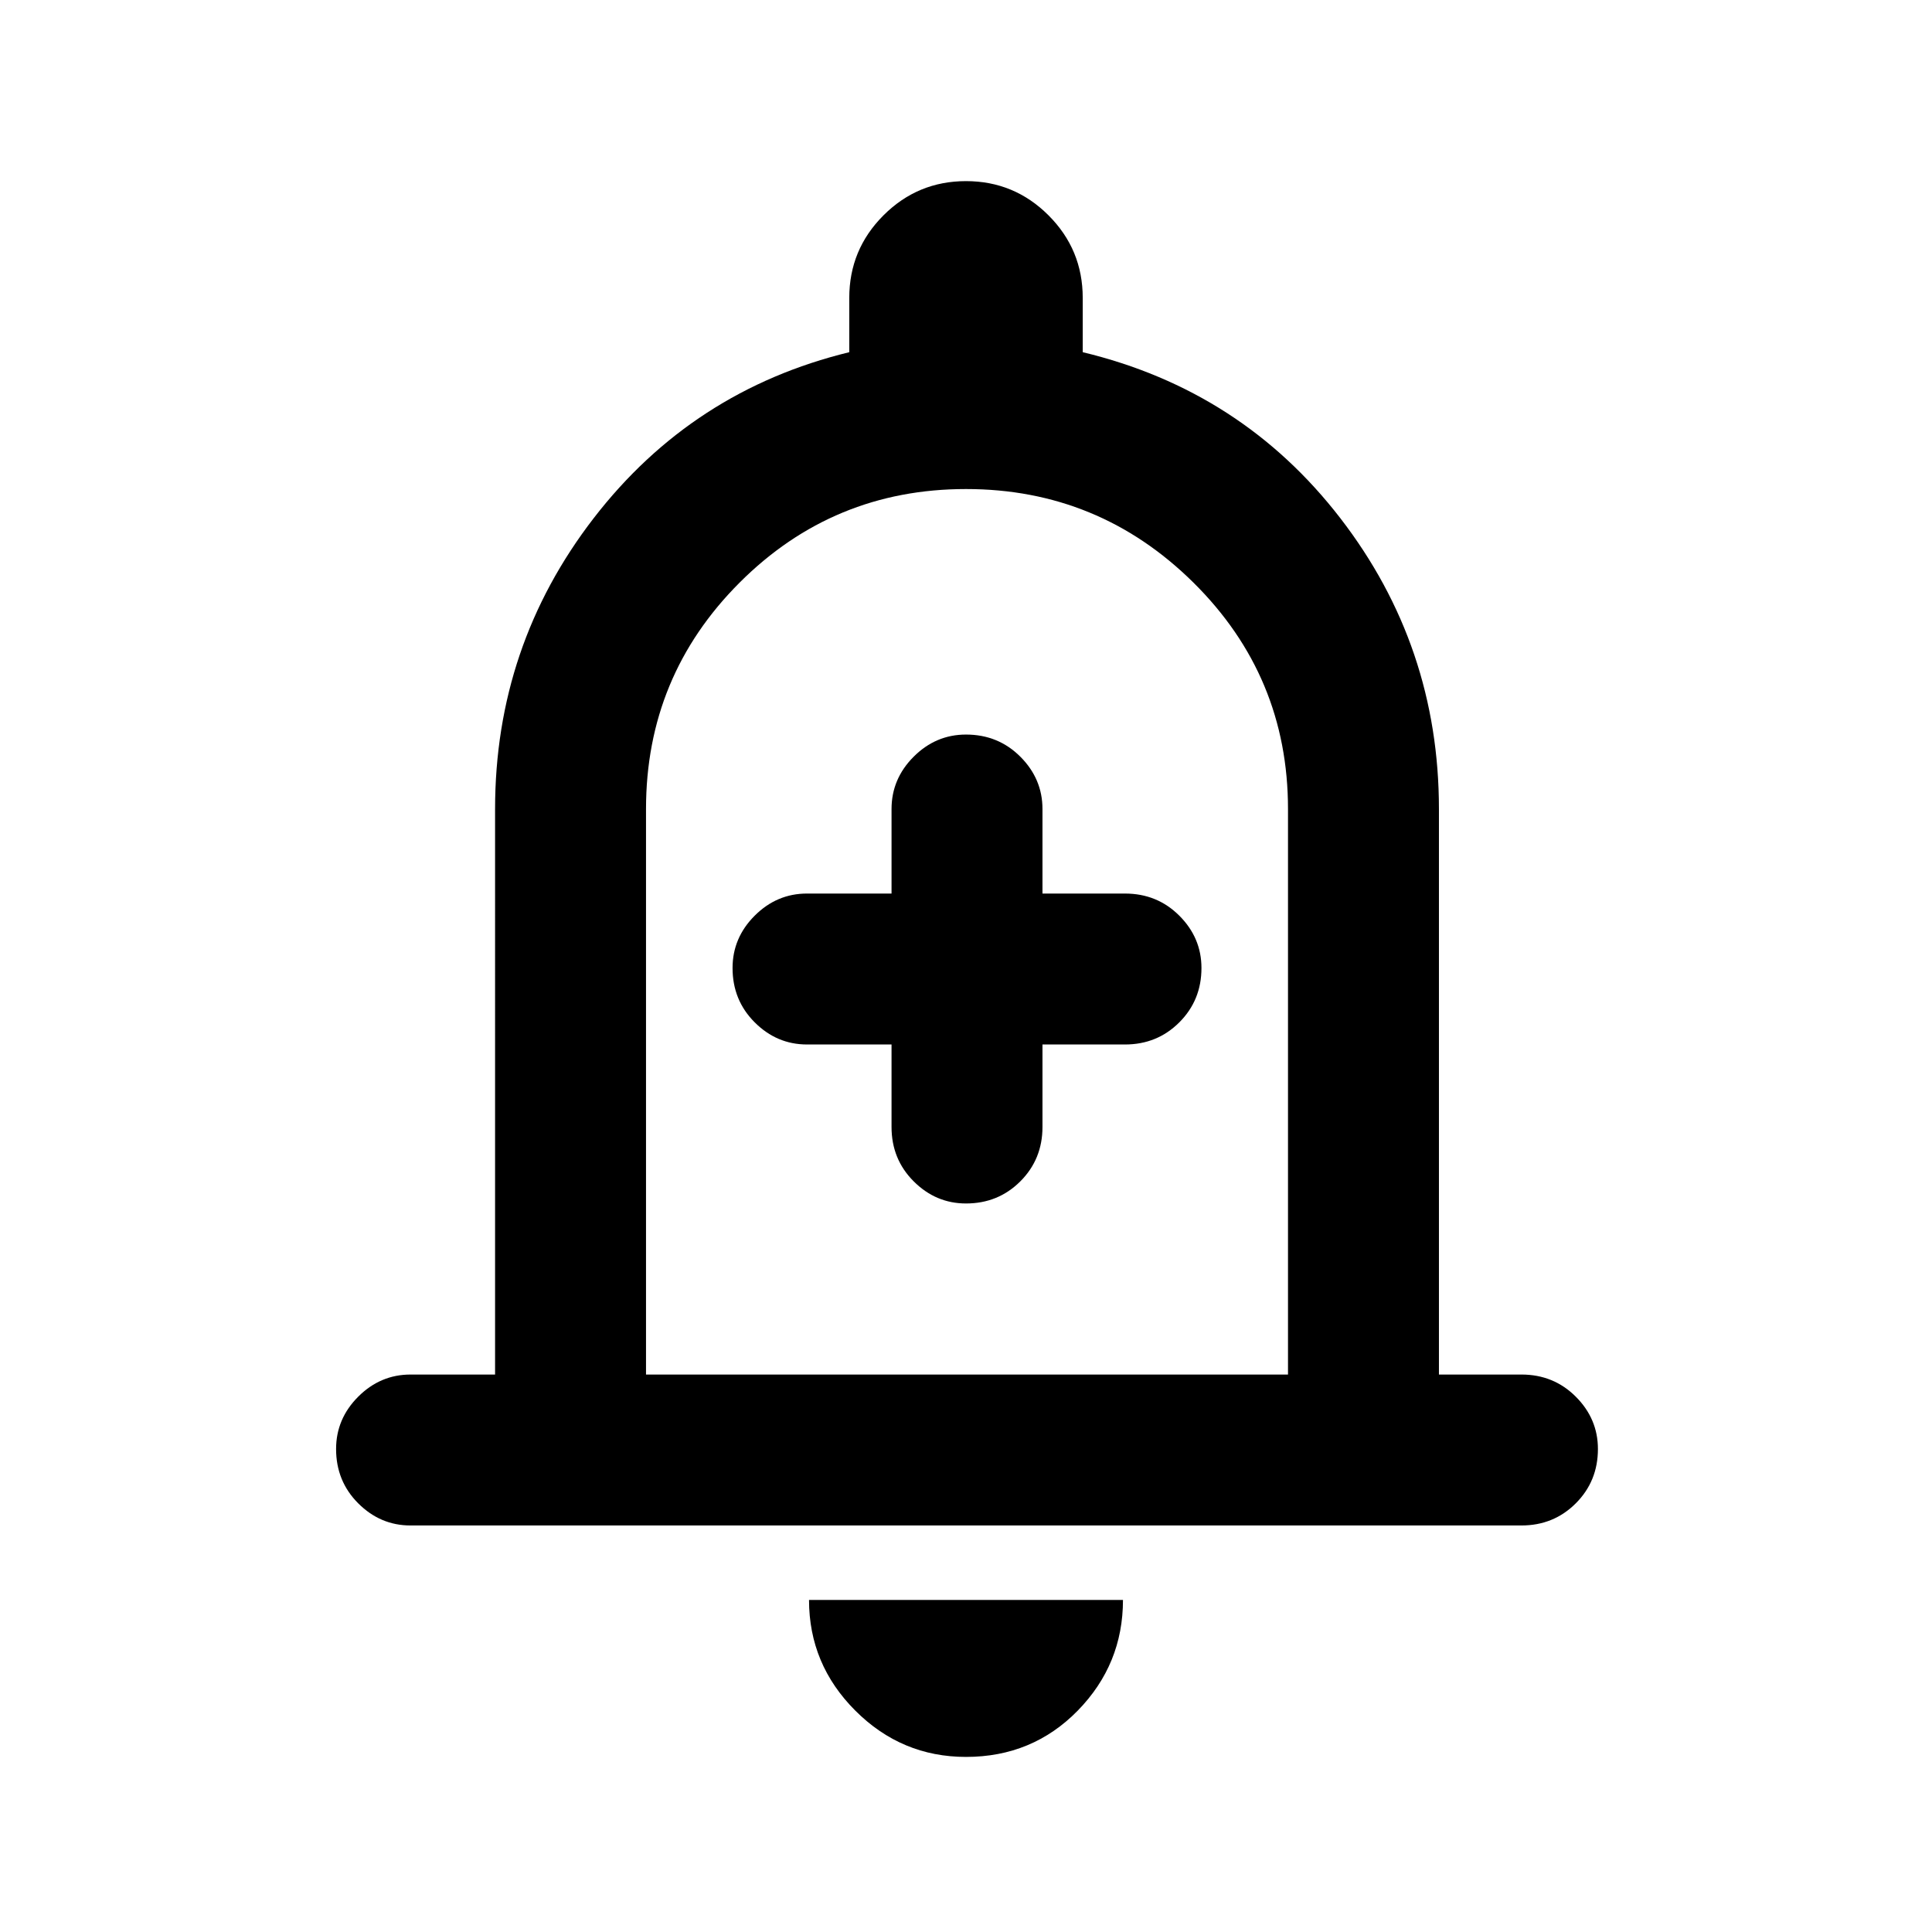 <svg xmlns="http://www.w3.org/2000/svg" height="24" width="24"><path d="M12 14.95q.4 0 .675-.275T12.95 14v-1.025h1.025q.4 0 .675-.275t.275-.675q0-.375-.275-.65t-.675-.275H12.95v-1.05q0-.375-.275-.65T12 9.125q-.375 0-.65.275t-.275.65v1.05h-1.05q-.375 0-.65.275t-.275.65q0 .4.275.675t.65.275h1.05V14q0 .4.275.675t.65.275Zm-6.9 4q-.375 0-.65-.275T4.175 18q0-.375.275-.65t.65-.275h1.05V10.05q0-2.025 1.225-3.613Q8.6 4.85 10.55 4.375V3.7q0-.6.425-1.025Q11.4 2.25 12 2.25q.6 0 1.025.425.425.425.425 1.025v.675q1.975.475 3.2 2.062 1.225 1.588 1.225 3.613v7.025H18.9q.4 0 .675.275t.275.65q0 .4-.275.675t-.675.275Zm6.9-7.375Zm0 10.25q-.8 0-1.375-.575t-.575-1.375h3.9q0 .8-.562 1.375-.563.575-1.388.575Zm-3.975-4.75H16V10.05q0-1.65-1.175-2.813Q13.65 6.075 12 6.075q-1.65 0-2.812 1.162Q8.025 8.4 8.025 10.05Z"/></svg>